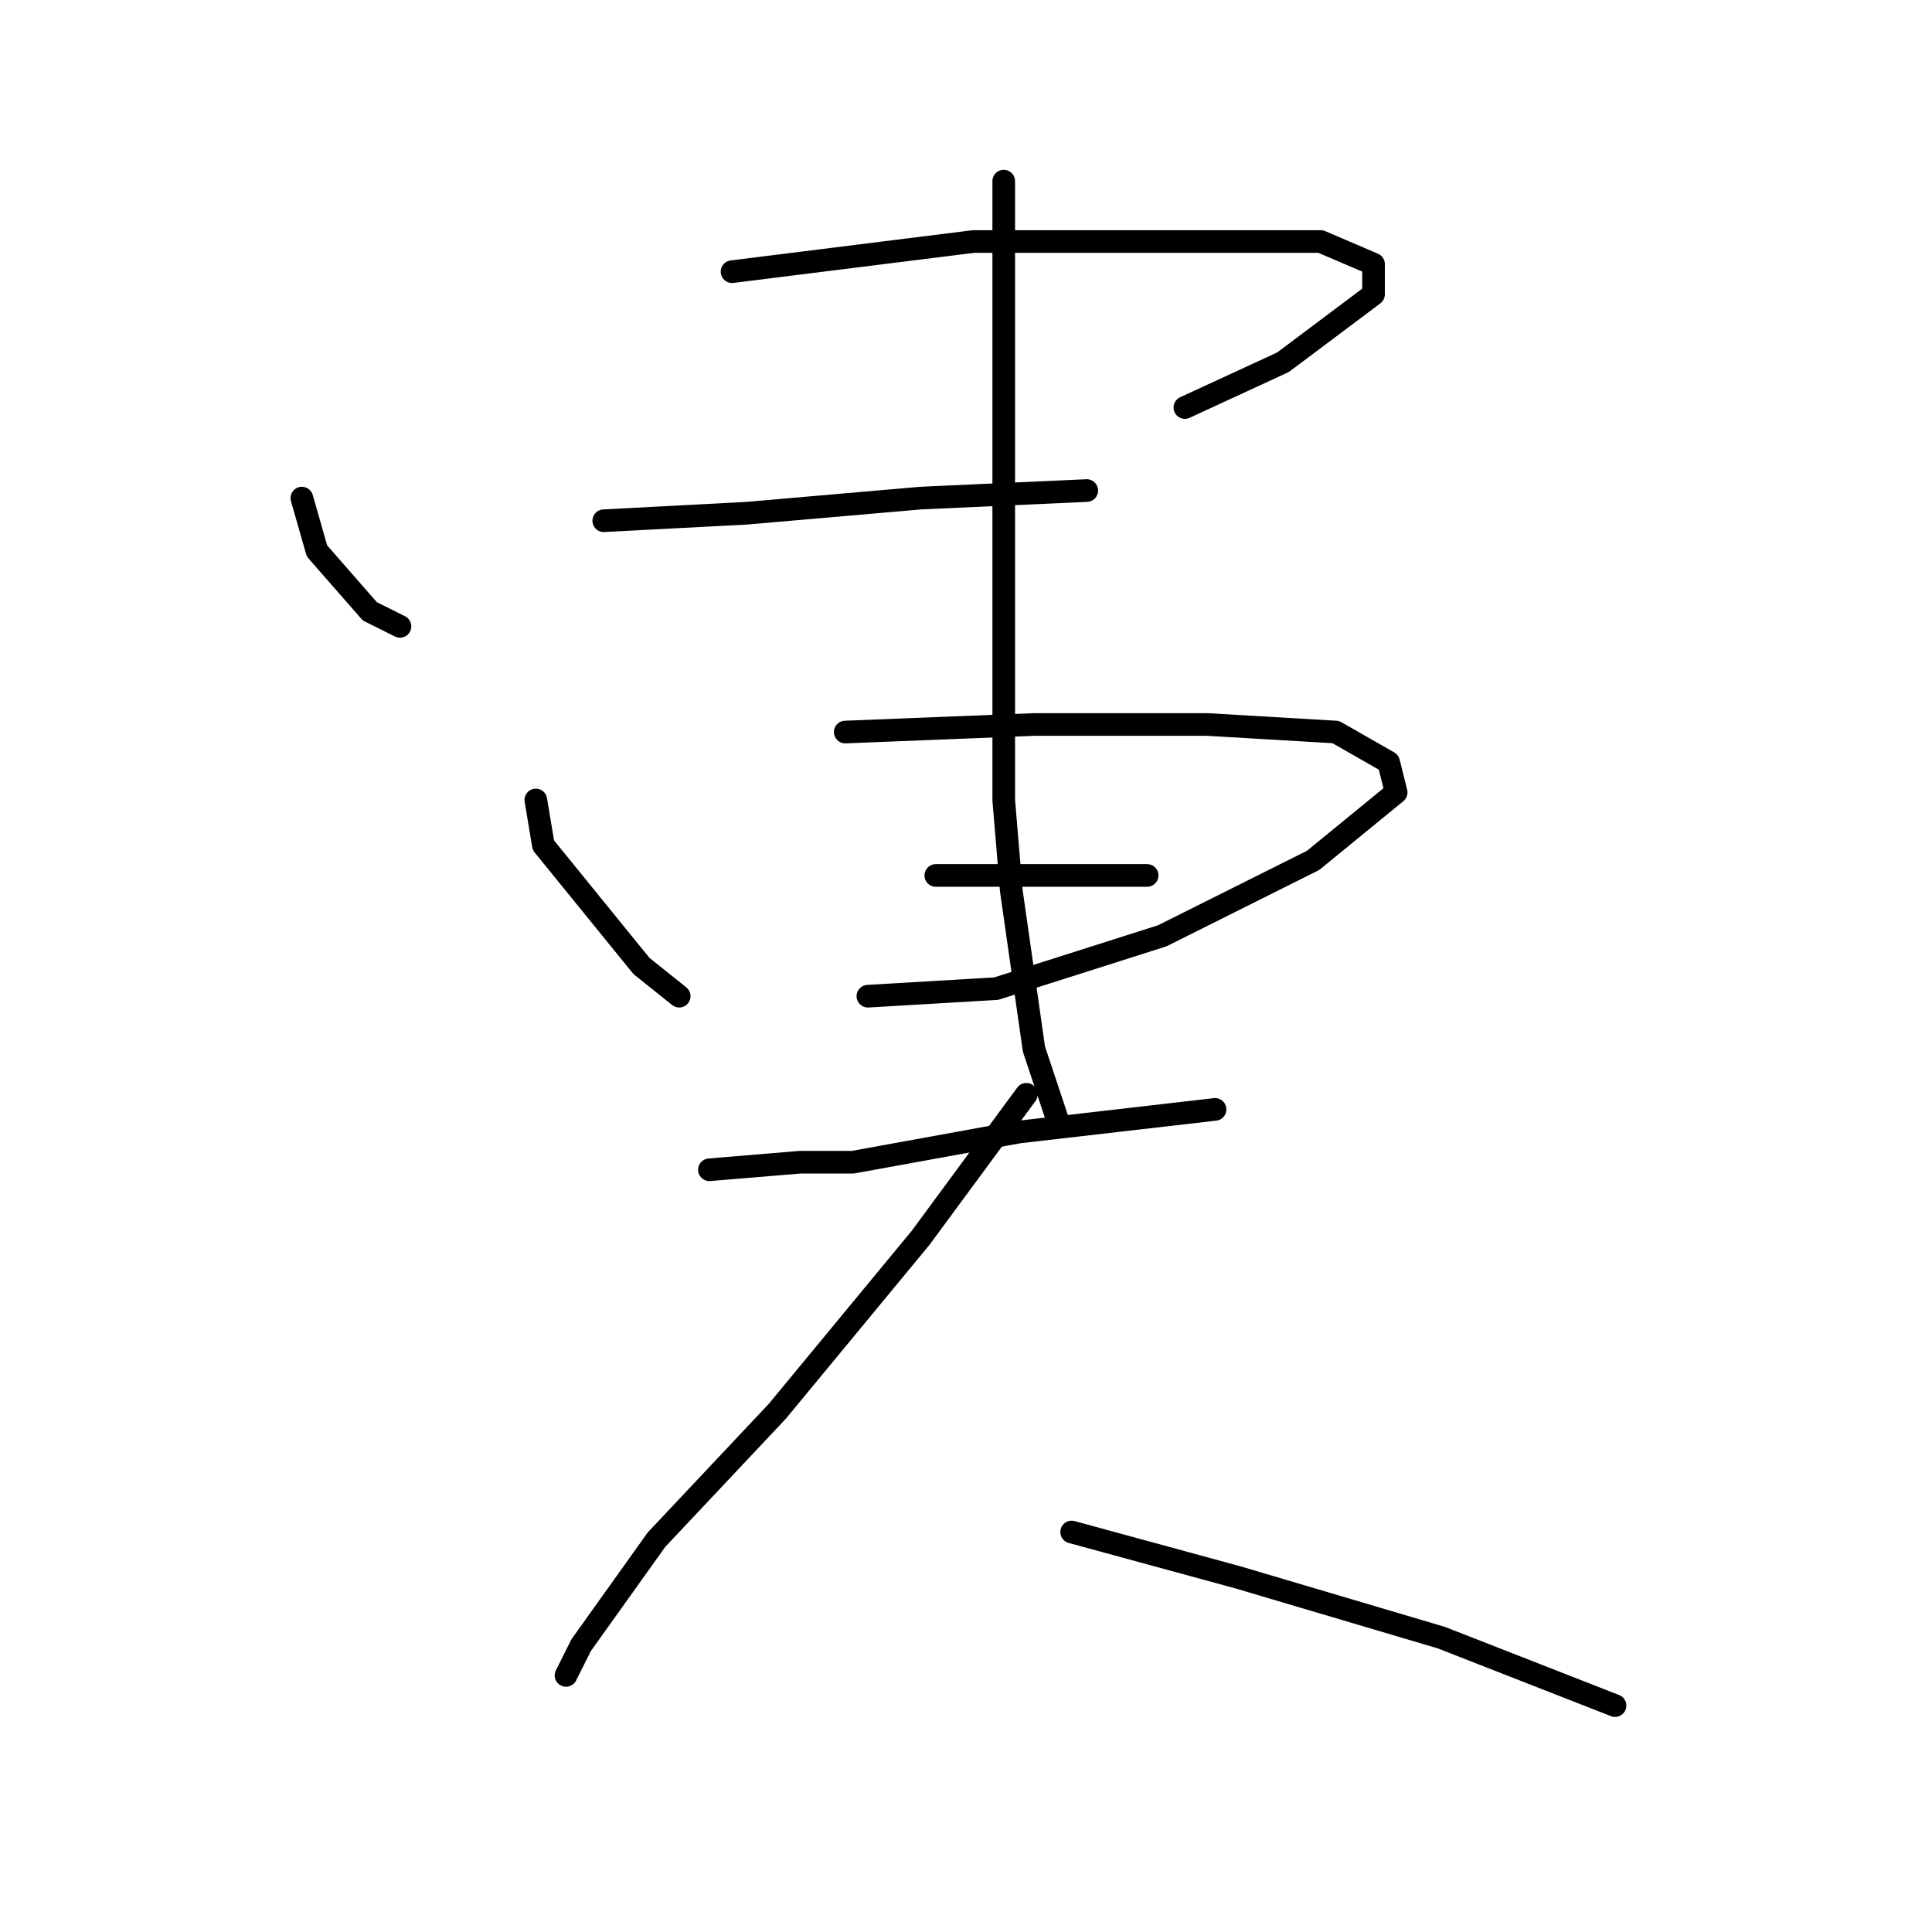 <?xml version="1.0" standalone="no"?>
    <svg width="256" height="256" xmlns="http://www.w3.org/2000/svg" version="1.1">
    <polyline stroke="black" stroke-width="3" stroke-linecap="round" fill="transparent" stroke-linejoin="round" points="40 66 42 73 49 81 53 83 53 83 " />
        <polyline stroke="black" stroke-width="3" stroke-linecap="round" fill="transparent" stroke-linejoin="round" points="97 36 129 32 157 32 175 32 182 35 182 39 170 48 157 54 157 54 " />
        <polyline stroke="black" stroke-width="3" stroke-linecap="round" fill="transparent" stroke-linejoin="round" points="80 69 99 68 122 66 144 65 144 65 " />
        <polyline stroke="black" stroke-width="3" stroke-linecap="round" fill="transparent" stroke-linejoin="round" points="71 106 72 112 85 128 90 132 90 132 " />
        <polyline stroke="black" stroke-width="3" stroke-linecap="round" fill="transparent" stroke-linejoin="round" points="112 97 137 96 160 96 177 97 184 101 185 105 174 114 154 124 132 131 115 132 115 132 " />
        <polyline stroke="black" stroke-width="3" stroke-linecap="round" fill="transparent" stroke-linejoin="round" points="124 116 143 116 152 116 152 116 " />
        <polyline stroke="black" stroke-width="3" stroke-linecap="round" fill="transparent" stroke-linejoin="round" points="133 24 133 43 133 89 133 106 134 118 137 139 140 148 140 148 " />
        <polyline stroke="black" stroke-width="3" stroke-linecap="round" fill="transparent" stroke-linejoin="round" points="94 155 106 154 113 154 135 150 161 147 161 147 " />
        <polyline stroke="black" stroke-width="3" stroke-linecap="round" fill="transparent" stroke-linejoin="round" points="136 145 122 164 103 187 87 204 77 218 75 222 75 222 " />
        <polyline stroke="black" stroke-width="3" stroke-linecap="round" fill="transparent" stroke-linejoin="round" points="142 203 164 209 191 217 214 226 214 226 " />
        </svg>